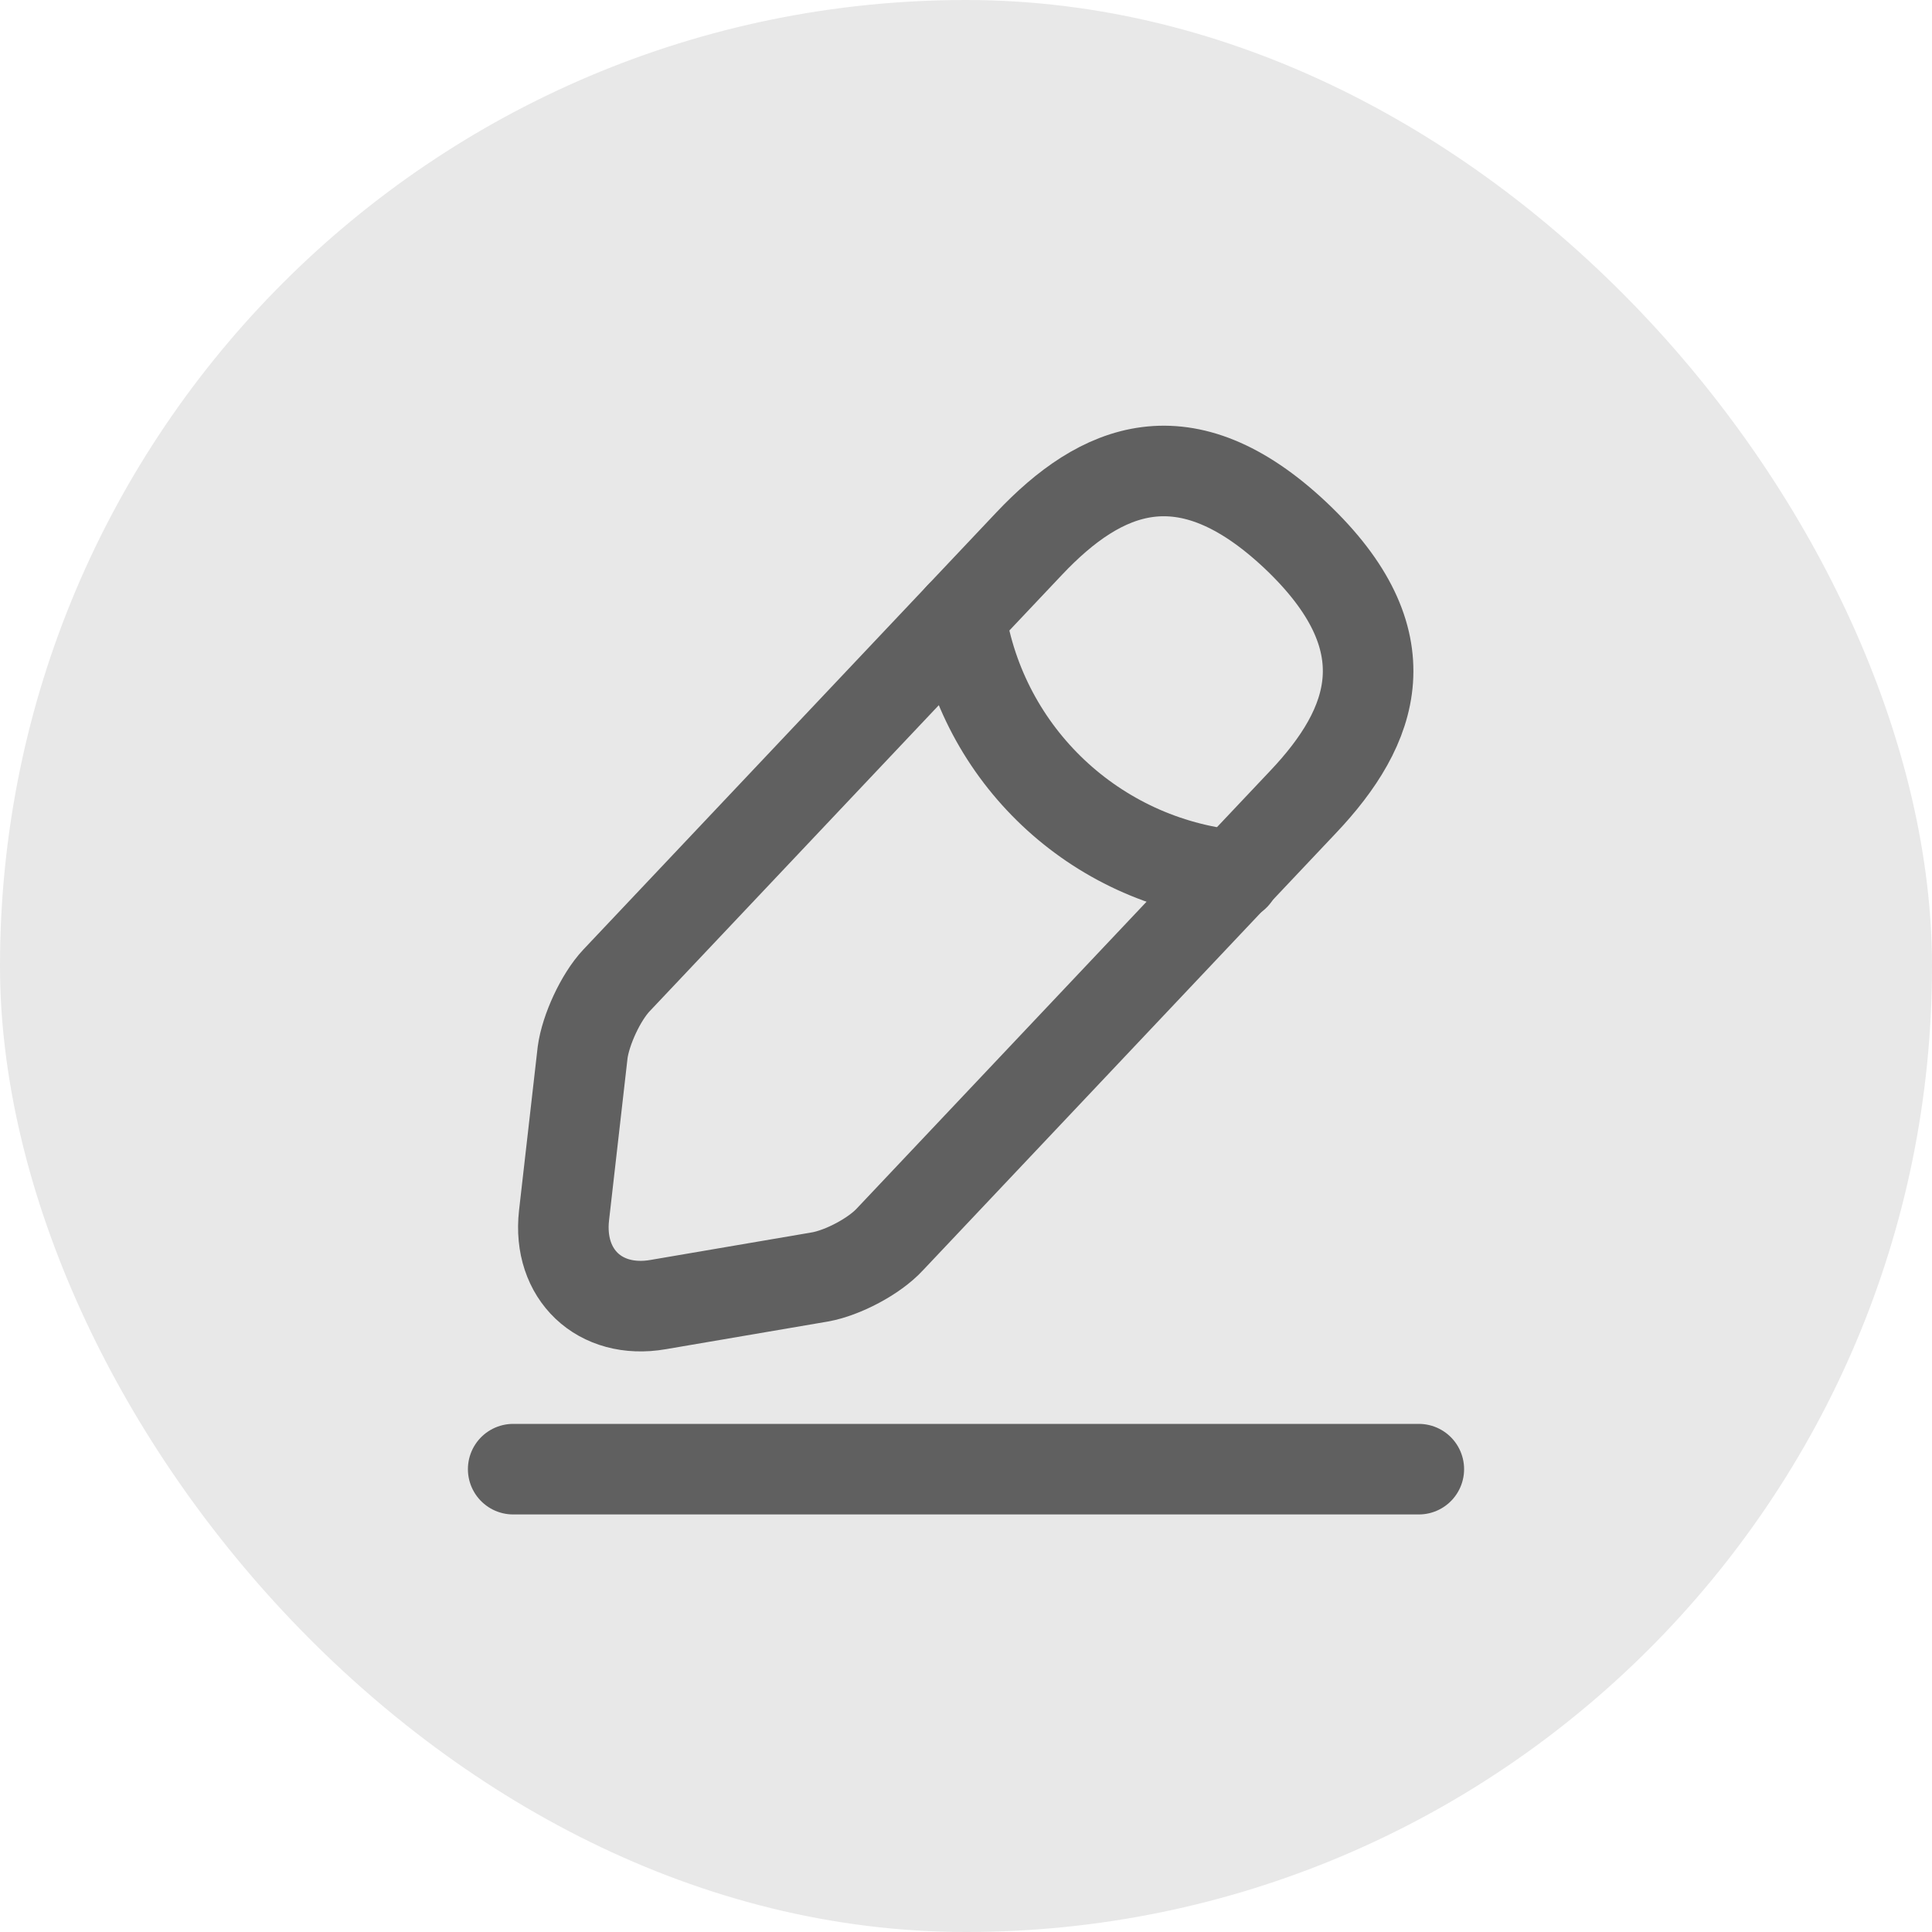 <svg width="32" height="32" viewBox="0 0 32 32" fill="none" xmlns="http://www.w3.org/2000/svg">
<rect width="32" height="32" rx="16" fill="#E8E8E8"/>
<path d="M17.05 9L10.208 16.242C9.95 16.517 9.7 17.058 9.65 17.433L9.342 20.133C9.233 21.108 9.933 21.775 10.9 21.608L13.583 21.15C13.958 21.083 14.483 20.808 14.742 20.525L21.583 13.283C22.767 12.033 23.3 10.608 21.458 8.867C19.625 7.142 18.233 7.75 17.05 9Z" stroke="#606060" stroke-width="1.5" stroke-miterlimit="10" stroke-linecap="round" stroke-linejoin="round"/>
<path d="M15.908 10.209C16.267 12.508 18.133 14.267 20.45 14.5" stroke="#606060" stroke-width="1.5" stroke-miterlimit="10" stroke-linecap="round" stroke-linejoin="round"/>
<path d="M8.5 24.334H23.5" stroke="#606060" stroke-width="1.5" stroke-miterlimit="10" stroke-linecap="round" stroke-linejoin="round"/>
</svg>
